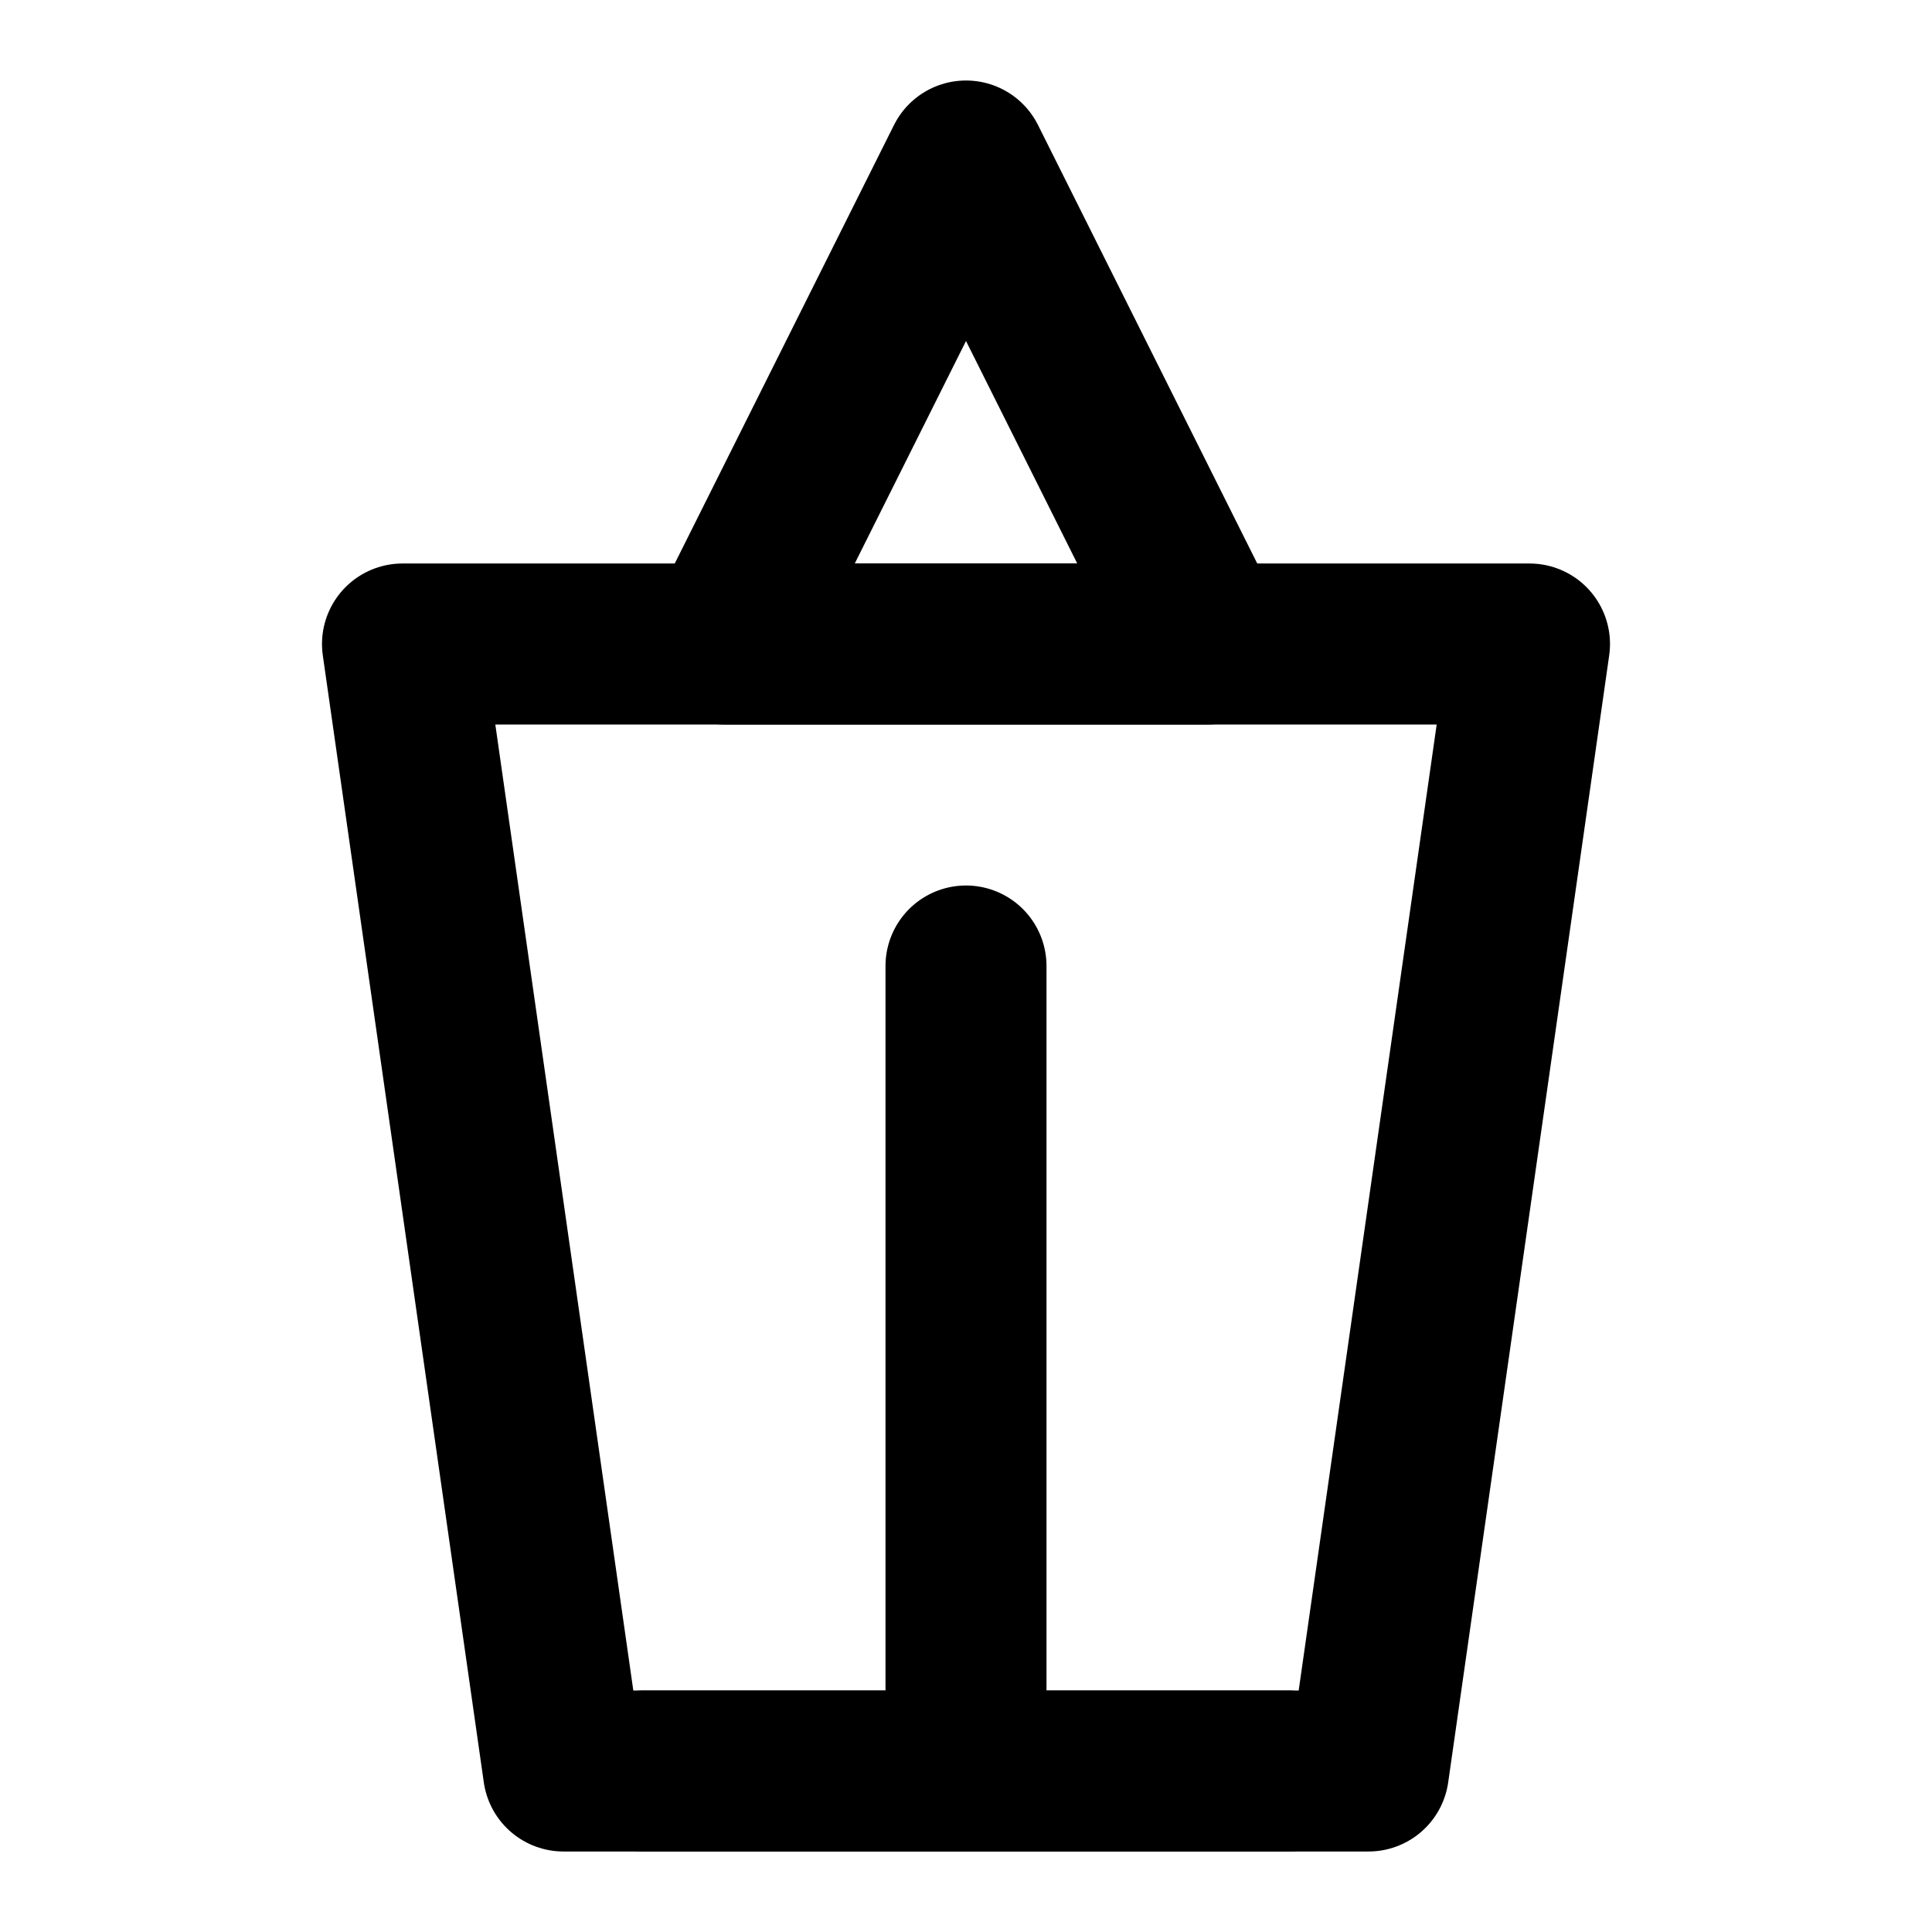 <svg xmlns="http://www.w3.org/2000/svg" viewBox="0 0 24 24" fill="none" stroke="currentColor" stroke-width="2" stroke-linecap="round" stroke-linejoin="round">
  <path d="M12 2L15 8H9L12 2Z"/>
  <path d="M5 8H19L17 22H7L5 8Z"/>
  <path d="M8 22H16"/>
  <path d="M12 12V22"/>
</svg>